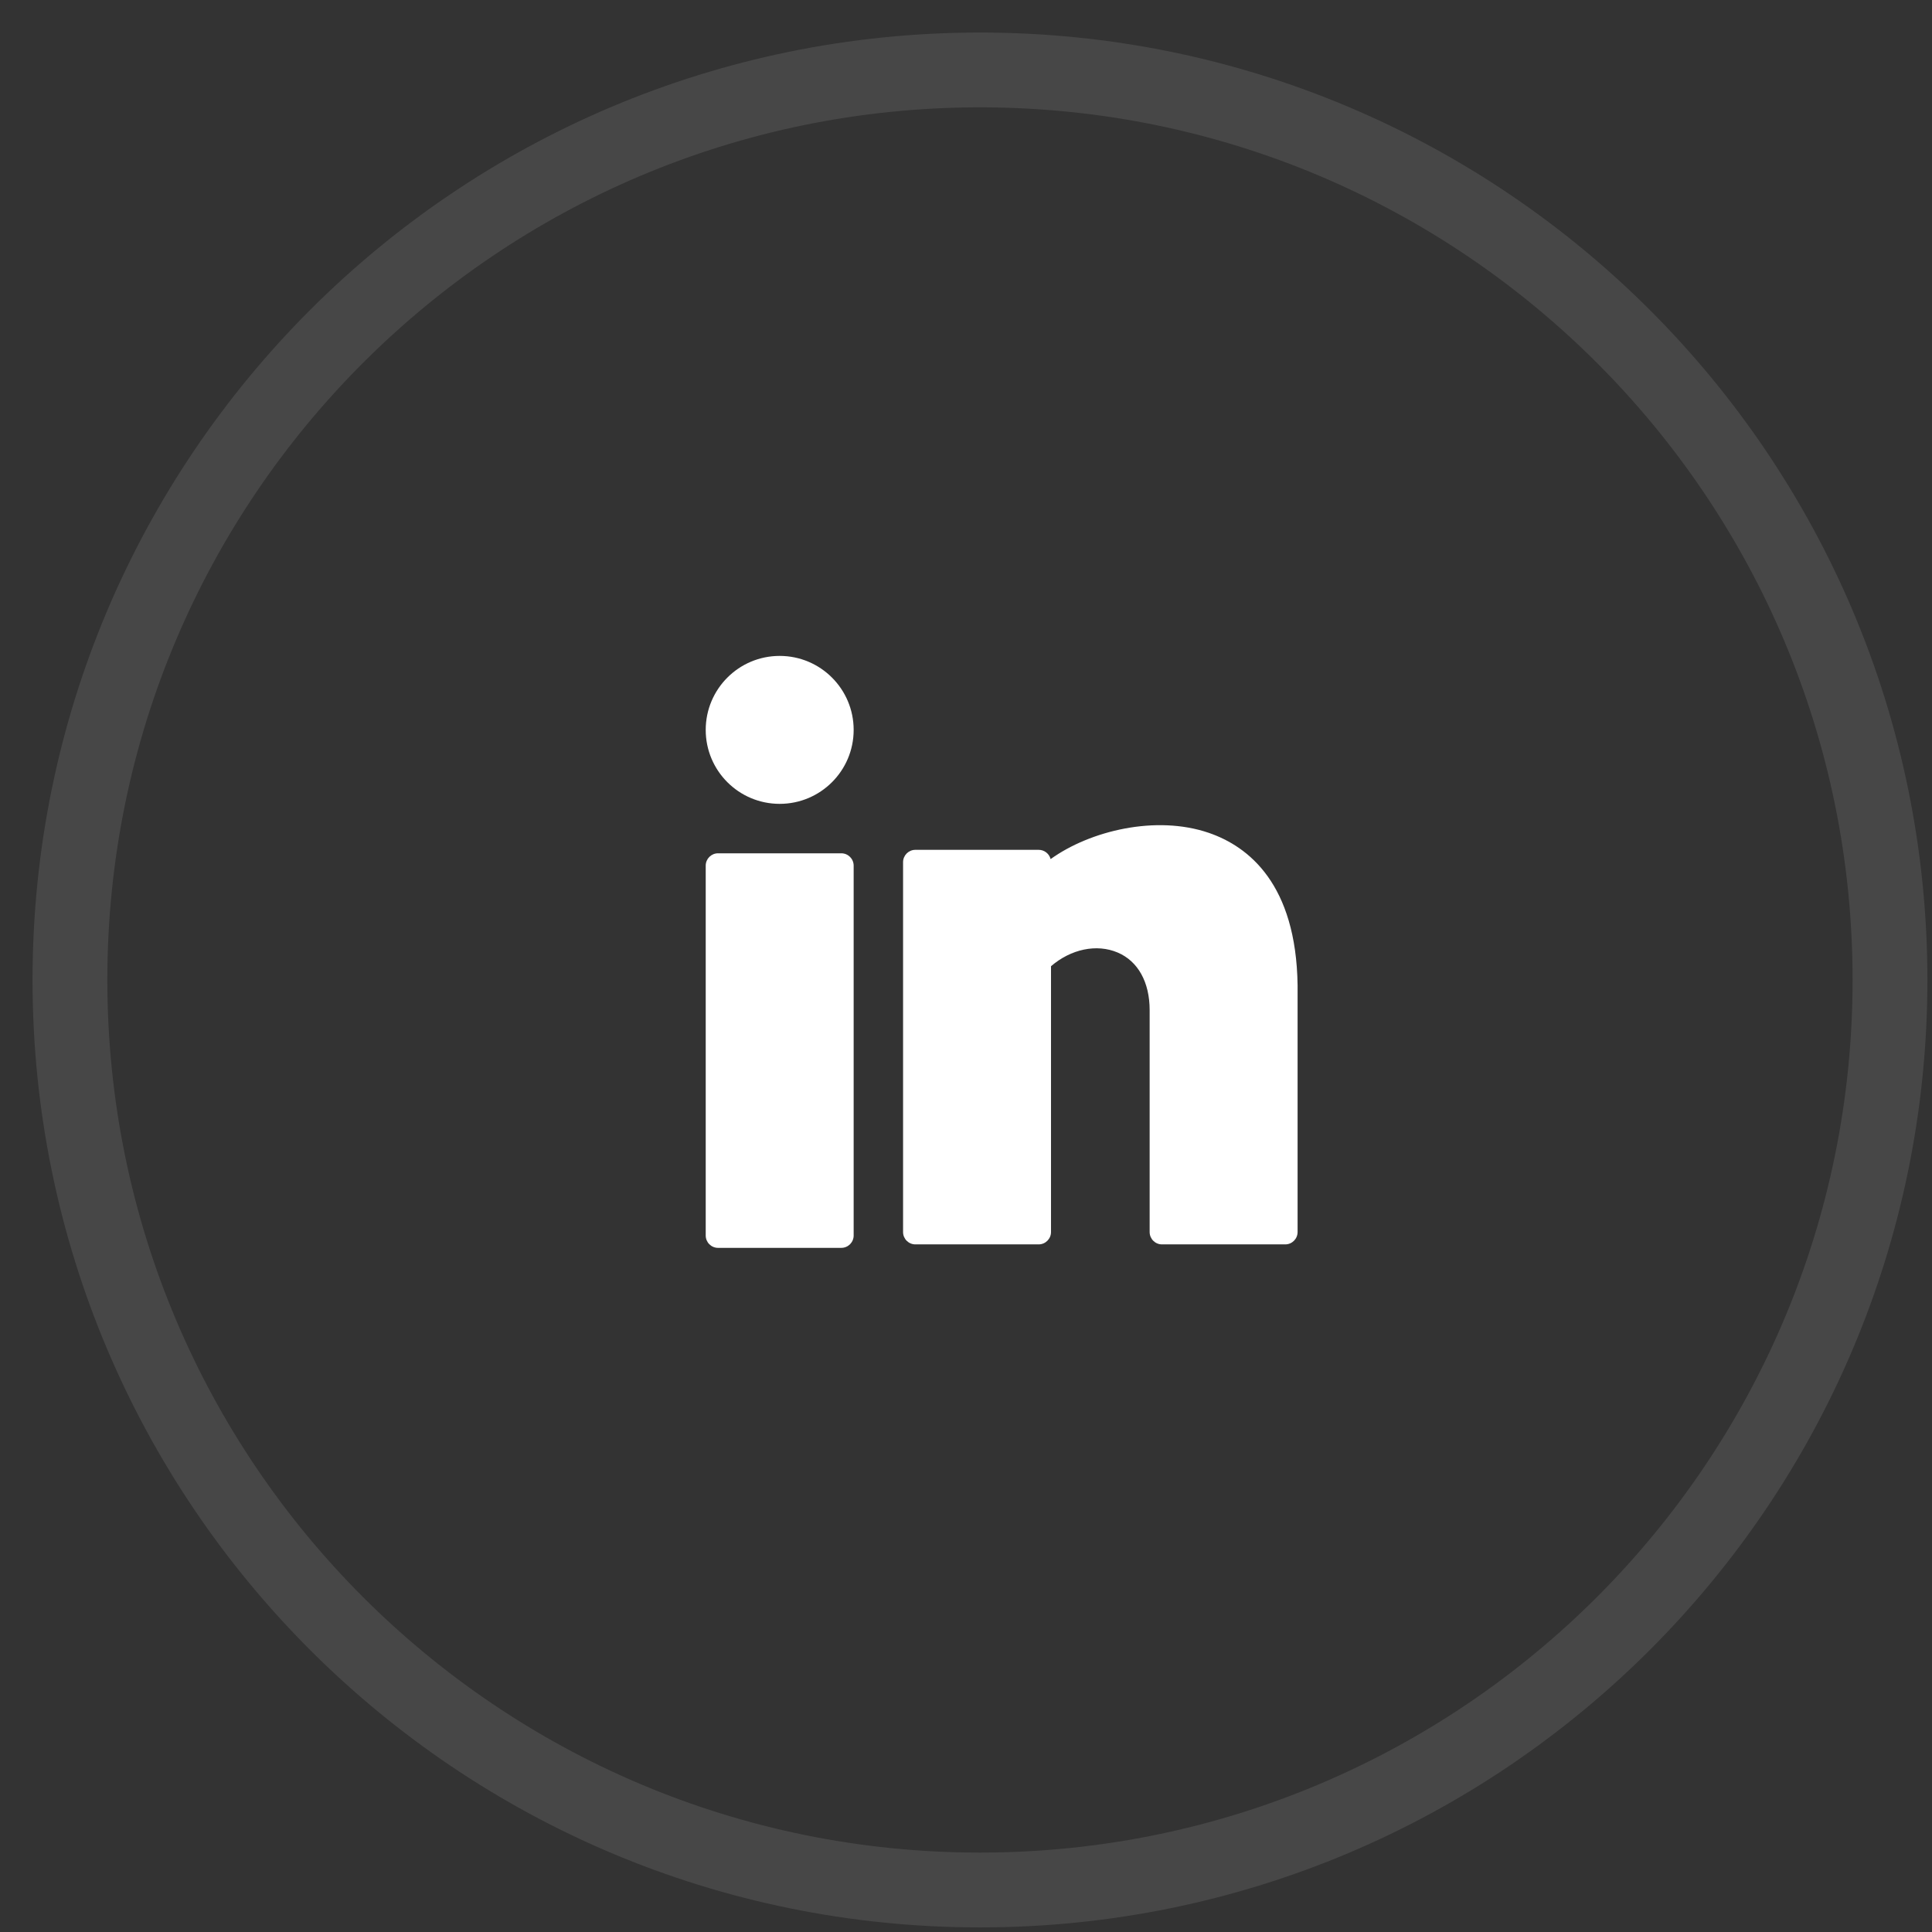 <svg xmlns="http://www.w3.org/2000/svg" width="54" height="54" viewBox="0 0 54 54" fill="none">
    <rect x="0" y="0" width="54" height="54" fill="#333333" stroke="none"/>
    <path opacity="0.1" d="M27.39 52.826C41.438 52.826 52.826 41.438 52.826 27.39C52.826 13.343 41.438 1.955 27.39 1.955C13.343 1.955 1.955 13.343 1.955 27.39C1.955 41.438 13.343 52.826 27.39 52.826Z" stroke="white" stroke-width="2.091"/>
    <path d="M21.792 22.468C22.934 22.468 23.86 21.543 23.86 20.401C23.86 19.259 22.934 18.333 21.792 18.333C20.65 18.333 19.725 19.259 19.725 20.401C19.725 21.543 20.65 22.468 21.792 22.468Z" fill="white"/>
    <path d="M23.515 23.85H20.069C19.879 23.85 19.725 24.005 19.725 24.195V34.533C19.725 34.723 19.879 34.878 20.069 34.878H23.515C23.706 34.878 23.86 34.723 23.86 34.533V24.195C23.86 24.005 23.706 23.85 23.515 23.85Z" fill="white"/>
    <path d="M33.785 23.278C32.312 22.774 30.47 23.217 29.365 24.012C29.327 23.863 29.192 23.753 29.031 23.753H25.585C25.395 23.753 25.241 23.908 25.241 24.098V34.436C25.241 34.626 25.395 34.781 25.585 34.781H29.031C29.221 34.781 29.376 34.626 29.376 34.436V27.006C29.933 26.527 30.65 26.374 31.238 26.623C31.807 26.864 32.133 27.451 32.133 28.233V34.436C32.133 34.626 32.287 34.781 32.477 34.781H35.923C36.114 34.781 36.268 34.626 36.268 34.436V27.539C36.229 24.707 34.897 23.659 33.785 23.278Z" fill="white"/>
</svg>